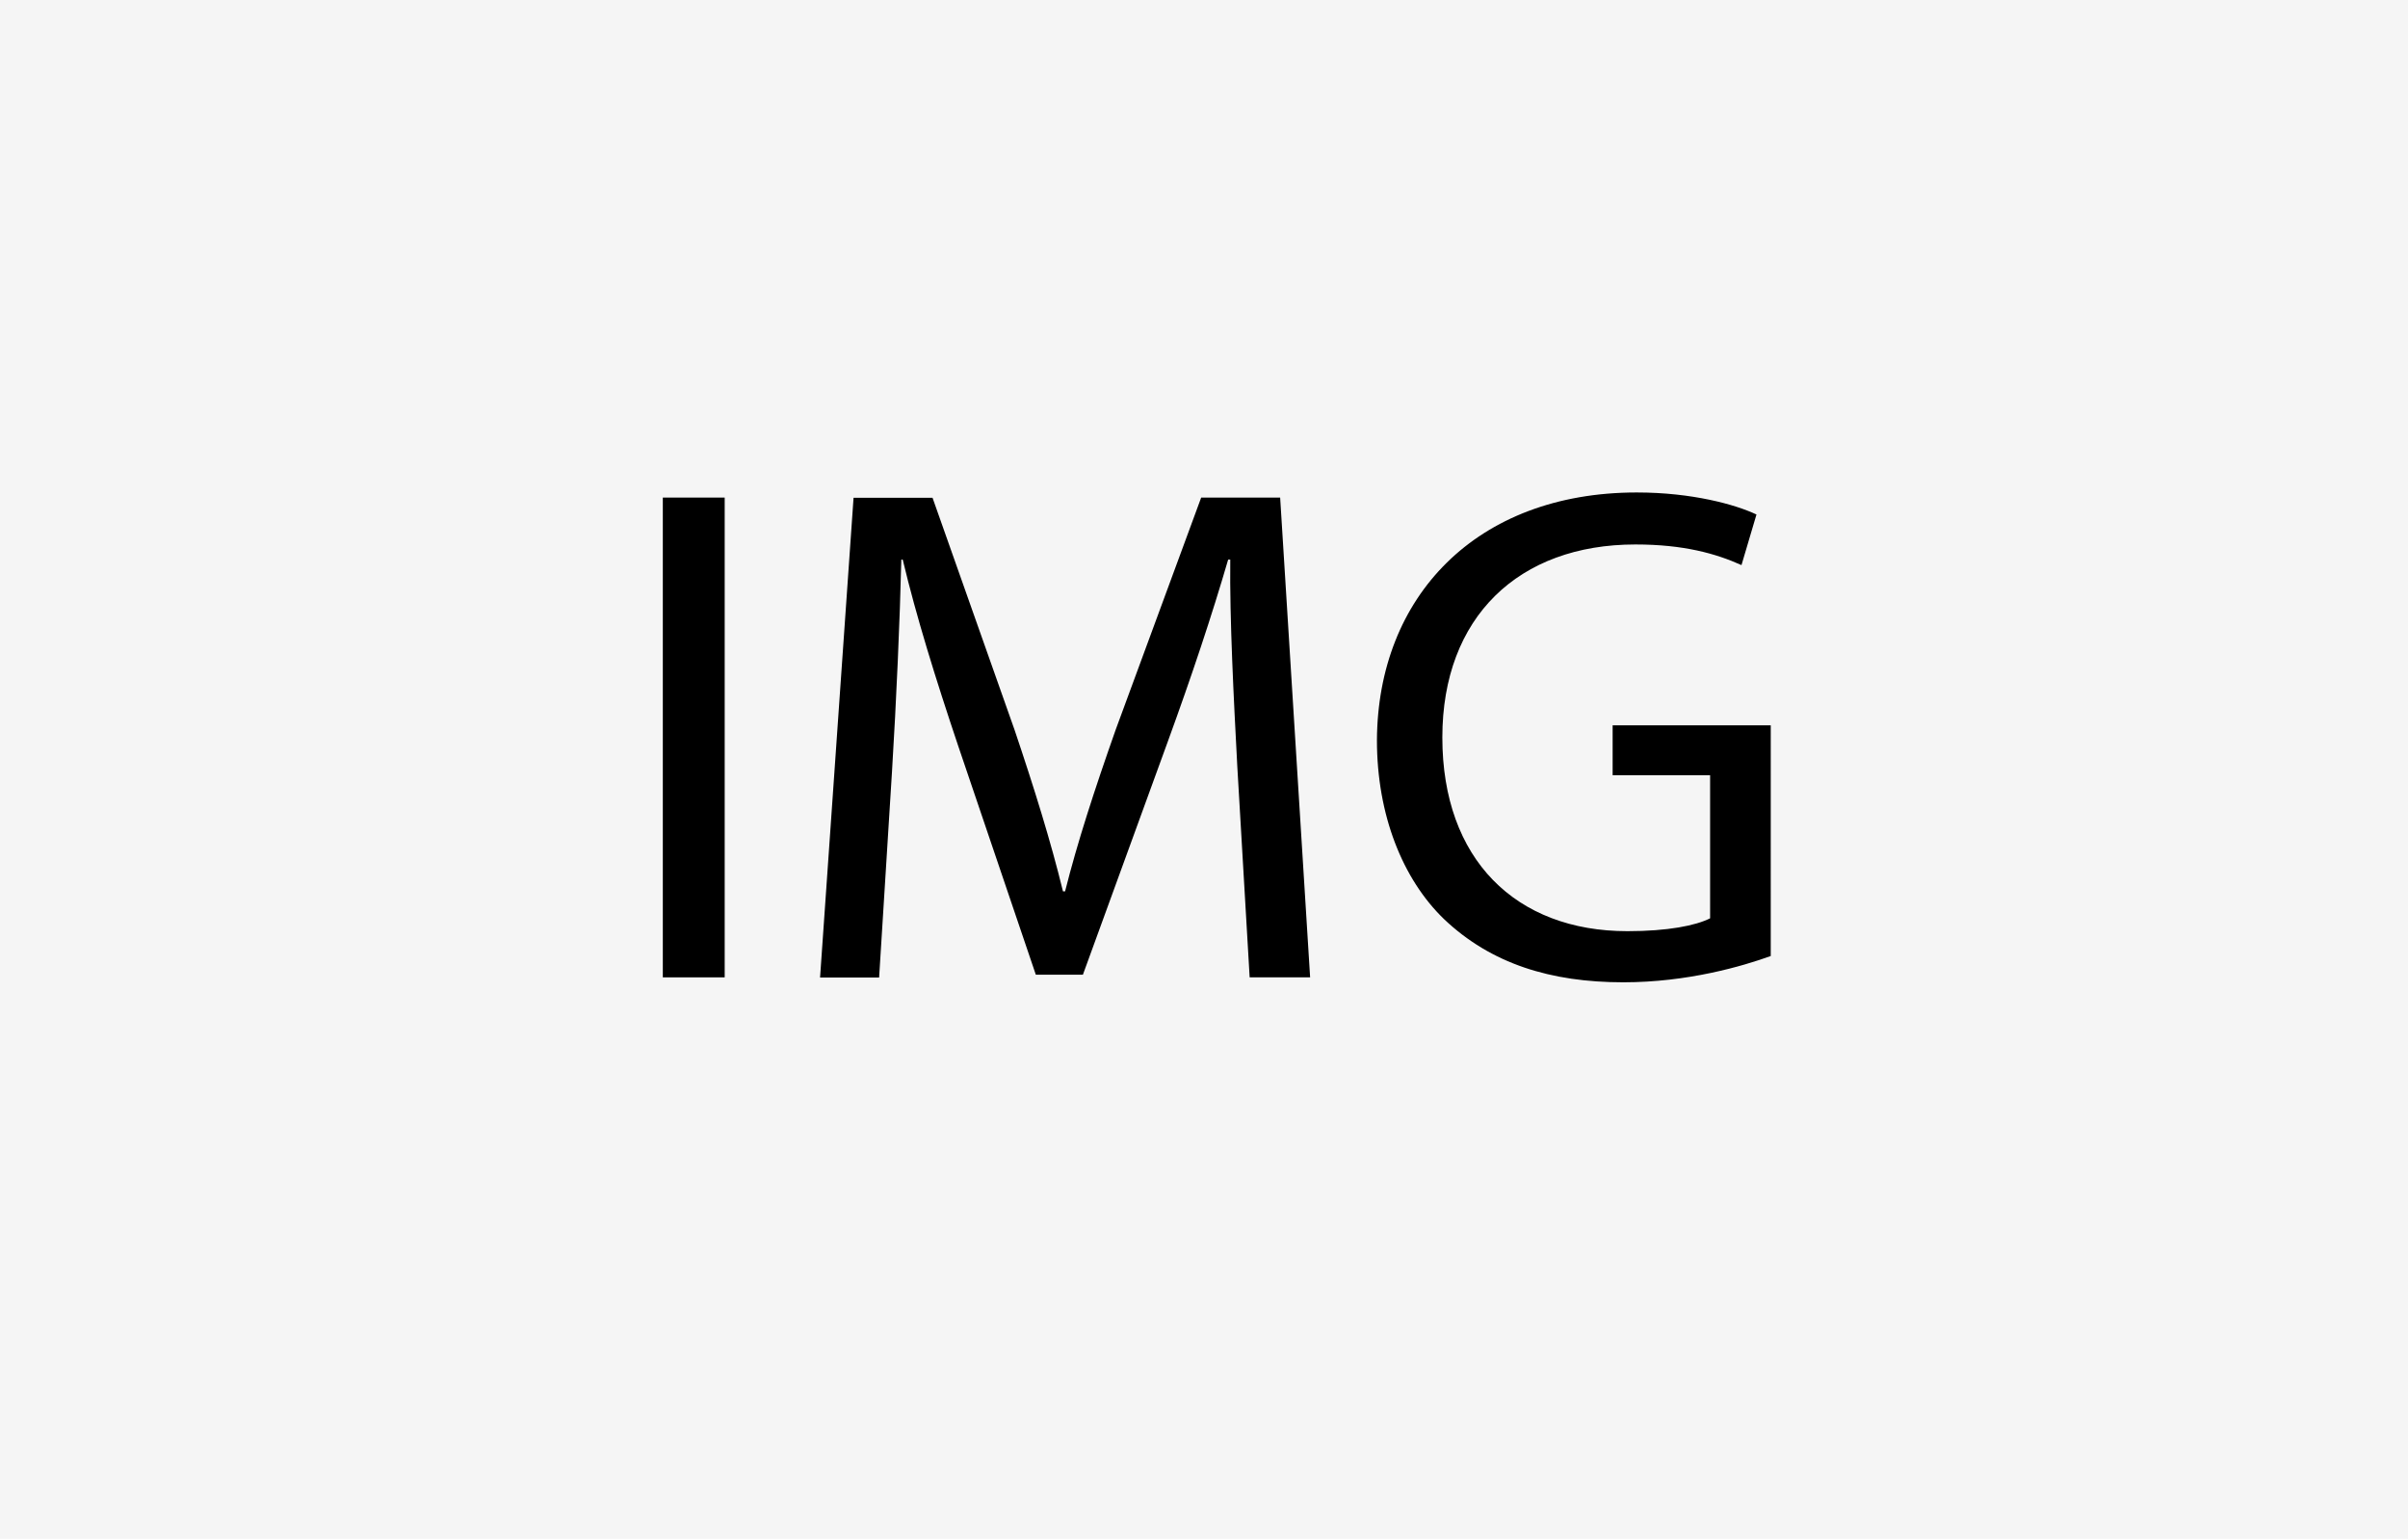 <?xml version="1.0" encoding="utf-8"?>
<!-- Generator: Adobe Illustrator 23.1.0, SVG Export Plug-In . SVG Version: 6.00 Build 0)  -->
<svg version="1.1" id="Capa_1" xmlns="http://www.w3.org/2000/svg" xmlns:xlink="http://www.w3.org/1999/xlink" x="0px" y="0px"
	 viewBox="0 0 1366 873" style="enable-background:new 0 0 1366 873;" xml:space="preserve">
<style type="text/css">
	.st0{fill:#F5F5F5;}
</style>
<rect class="st0" width="1366" height="873"/>
<g>
	<path d="M411.1,282.3v272.2H376V282.3H411.1z"/>
	<path d="M701.9,435c-2-38-4.4-83.6-4-117.5h-1.2c-9.3,31.9-20.6,65.8-34.3,103.4l-48.1,132.1h-26.7l-44-129.7
		c-12.9-38.4-23.8-73.5-31.5-105.8h-0.8c-0.8,33.9-2.8,79.6-5.3,120.4l-7.3,116.7h-33.5l19-272.2h44.8L575.5,414
		c11.3,33.5,20.6,63.4,27.5,91.7h1.2c6.9-27.5,16.6-57.4,28.7-91.7l48.5-131.7h44.8l17,272.2h-34.3L701.9,435z"/>
	<path d="M1004.5,542.4c-15.8,5.7-46.9,14.9-83.6,14.9c-41.2,0-75.1-10.5-101.8-35.9c-23.4-22.6-38-59-38-101.4
		c0.4-81.2,56.1-140.6,147.4-140.6c31.5,0,56.1,6.9,67.9,12.5l-8.5,28.7c-14.5-6.5-32.7-11.7-60.2-11.7
		c-66.2,0-109.5,41.2-109.5,109.5c0,69.1,41.6,109.9,105,109.9c23,0,38.8-3.2,46.9-7.3v-81.2h-55.3v-28.3h89.7V542.4z"/>
</g>
</svg>
